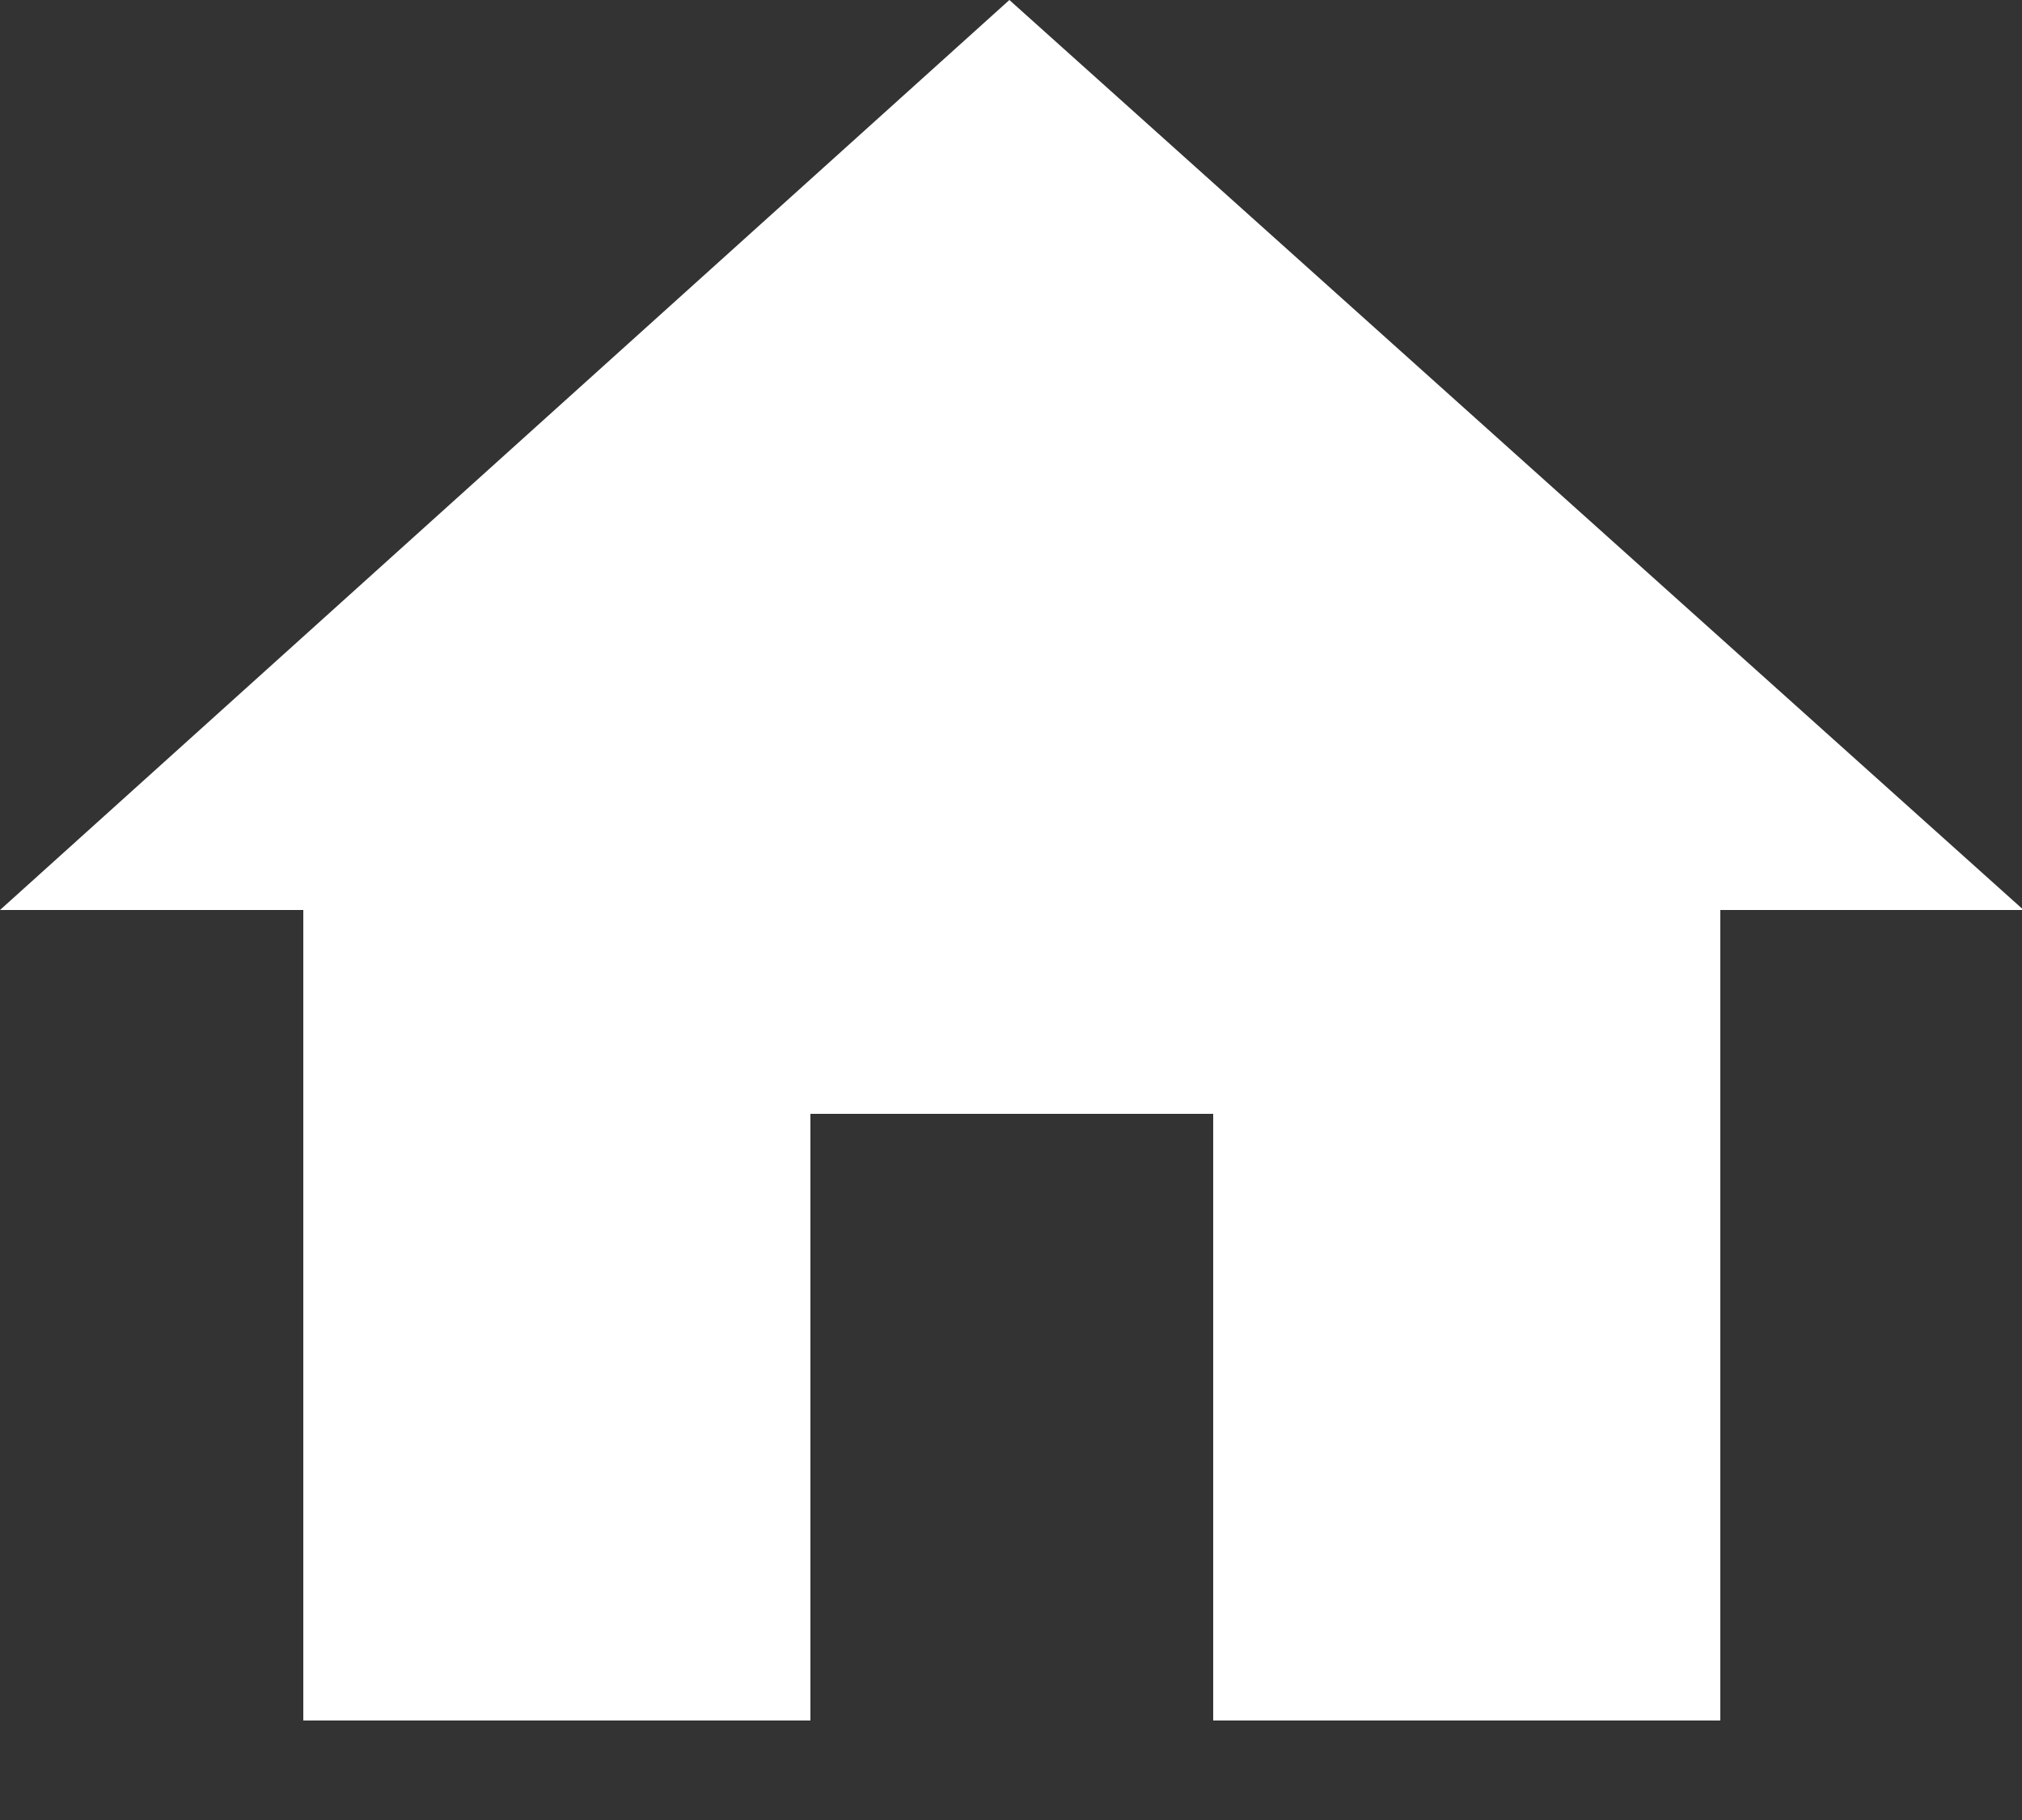 <?xml version="1.0" encoding="UTF-8"?>
<svg width="20px" height="18px" viewBox="0 0 20 18" version="1.1" xmlns="http://www.w3.org/2000/svg" xmlns:xlink="http://www.w3.org/1999/xlink">
    <rect x="0" y="0" width="20" height="18" fill="#333333" stroke="none"/>
    <!-- Generator: Sketch 63.1 (92452) - https://sketch.com -->
    <title>icon_mobile_home</title>
    <desc>Created with Sketch.</desc>
    <g id="Page-1" stroke="none" stroke-width="1" fill="none" fill-rule="evenodd">
        <polygon id="icon_mobile_home" fill="#FFFFFF" fill-rule="nonzero" points="8.016 17.016 8.016 11.016 12 11.016 12 17.016 17.016 17.016 17.016 9 20.016 9 9.984 0 0 9 3 9 3 17.016"></polygon>
    </g>
</svg>